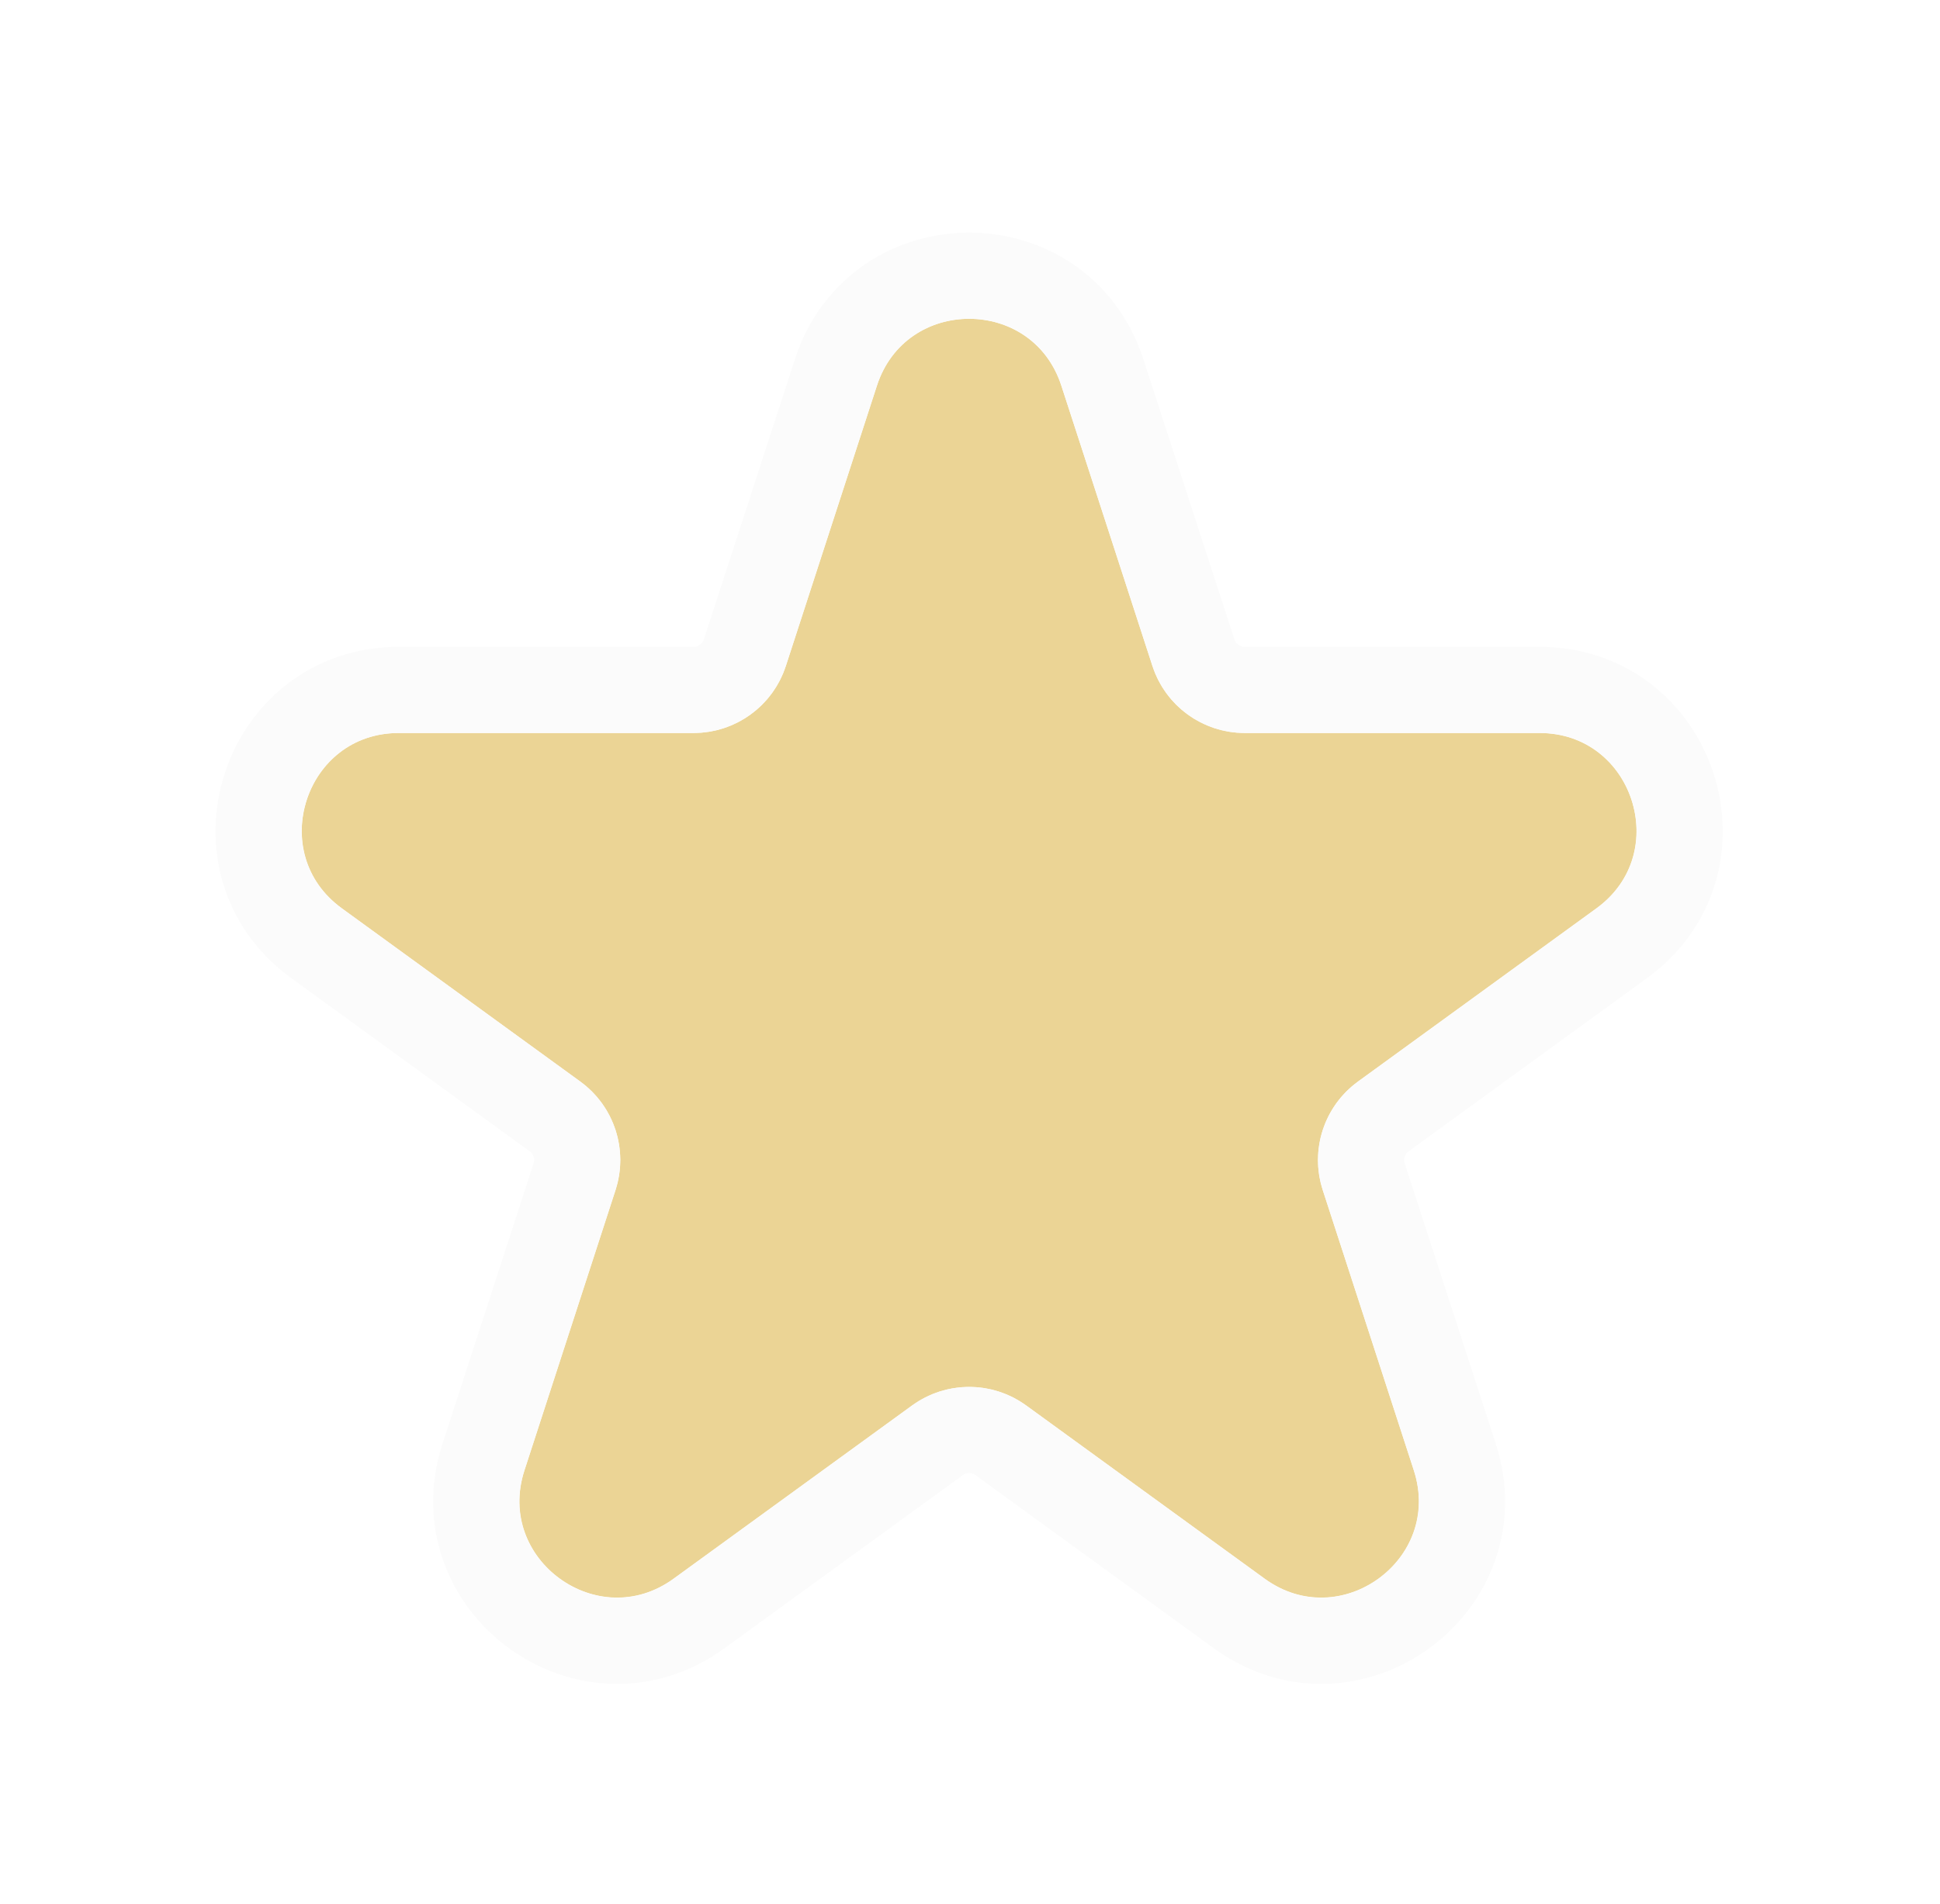 <svg width="108" height="106" viewBox="0 0 108 106" fill="none" xmlns="http://www.w3.org/2000/svg">
<g filter="url(#filter0_d_102_11)">
<path d="M48.816 21.481C50.433 16.506 57.471 16.506 59.088 21.481L64.156 37.08C64.879 39.305 66.952 40.812 69.292 40.812L85.694 40.812C90.925 40.812 93.1 47.506 88.868 50.58L75.598 60.221C73.706 61.596 72.914 64.034 73.637 66.259L78.705 81.858C80.322 86.833 74.627 90.97 70.395 87.895L57.126 78.254C55.233 76.879 52.67 76.879 50.778 78.254L37.508 87.895C33.276 90.97 27.582 86.833 29.199 81.858L34.267 66.259C34.99 64.034 34.198 61.596 32.306 60.221L19.036 50.58C14.804 47.506 16.979 40.812 22.21 40.812L38.612 40.812C40.951 40.812 43.025 39.305 43.748 37.08L48.816 21.481Z" fill="#EBD495"/>
<path d="M66.437 36.339L61.369 20.74C59.034 13.555 48.87 13.555 46.535 20.74L41.467 36.339C41.065 37.576 39.912 38.413 38.612 38.413L22.21 38.413C14.656 38.413 11.514 48.08 17.626 52.521L30.896 62.162C31.948 62.926 32.388 64.281 31.986 65.517L26.918 81.117C24.583 88.301 32.806 94.276 38.918 89.835L52.188 80.195C53.24 79.43 54.664 79.43 55.716 80.195L68.986 89.835C75.097 94.276 83.321 88.301 80.986 81.117L75.918 65.517C75.516 64.281 75.956 62.926 77.008 62.162L90.278 52.521C96.389 48.08 93.248 38.413 85.694 38.413L69.292 38.413C67.991 38.413 66.839 37.576 66.437 36.339Z" stroke="#FBFBFB" stroke-width="4.797"/>
</g>
<defs>
<filter id="filter0_d_102_11" x="-0.003" y="0.956" width="107.911" height="104.811" filterUnits="userSpaceOnUse" color-interpolation-filters="sRGB">
<feFlood flood-opacity="0" result="BackgroundImageFix"/>
<feColorMatrix in="SourceAlpha" type="matrix" values="0 0 0 0 0 0 0 0 0 0 0 0 0 0 0 0 0 0 127 0" result="hardAlpha"/>
<feOffset/>
<feGaussianBlur stdDeviation="5.998"/>
<feComposite in2="hardAlpha" operator="out"/>
<feColorMatrix type="matrix" values="0 0 0 0 0.263 0 0 0 0 0.199 0 0 0 0 0.151 0 0 0 0.3 0"/>
<feBlend mode="normal" in2="BackgroundImageFix" result="effect1_dropShadow_102_11"/>
<feBlend mode="normal" in="SourceGraphic" in2="effect1_dropShadow_102_11" result="shape"/>
</filter>
</defs>
</svg>
